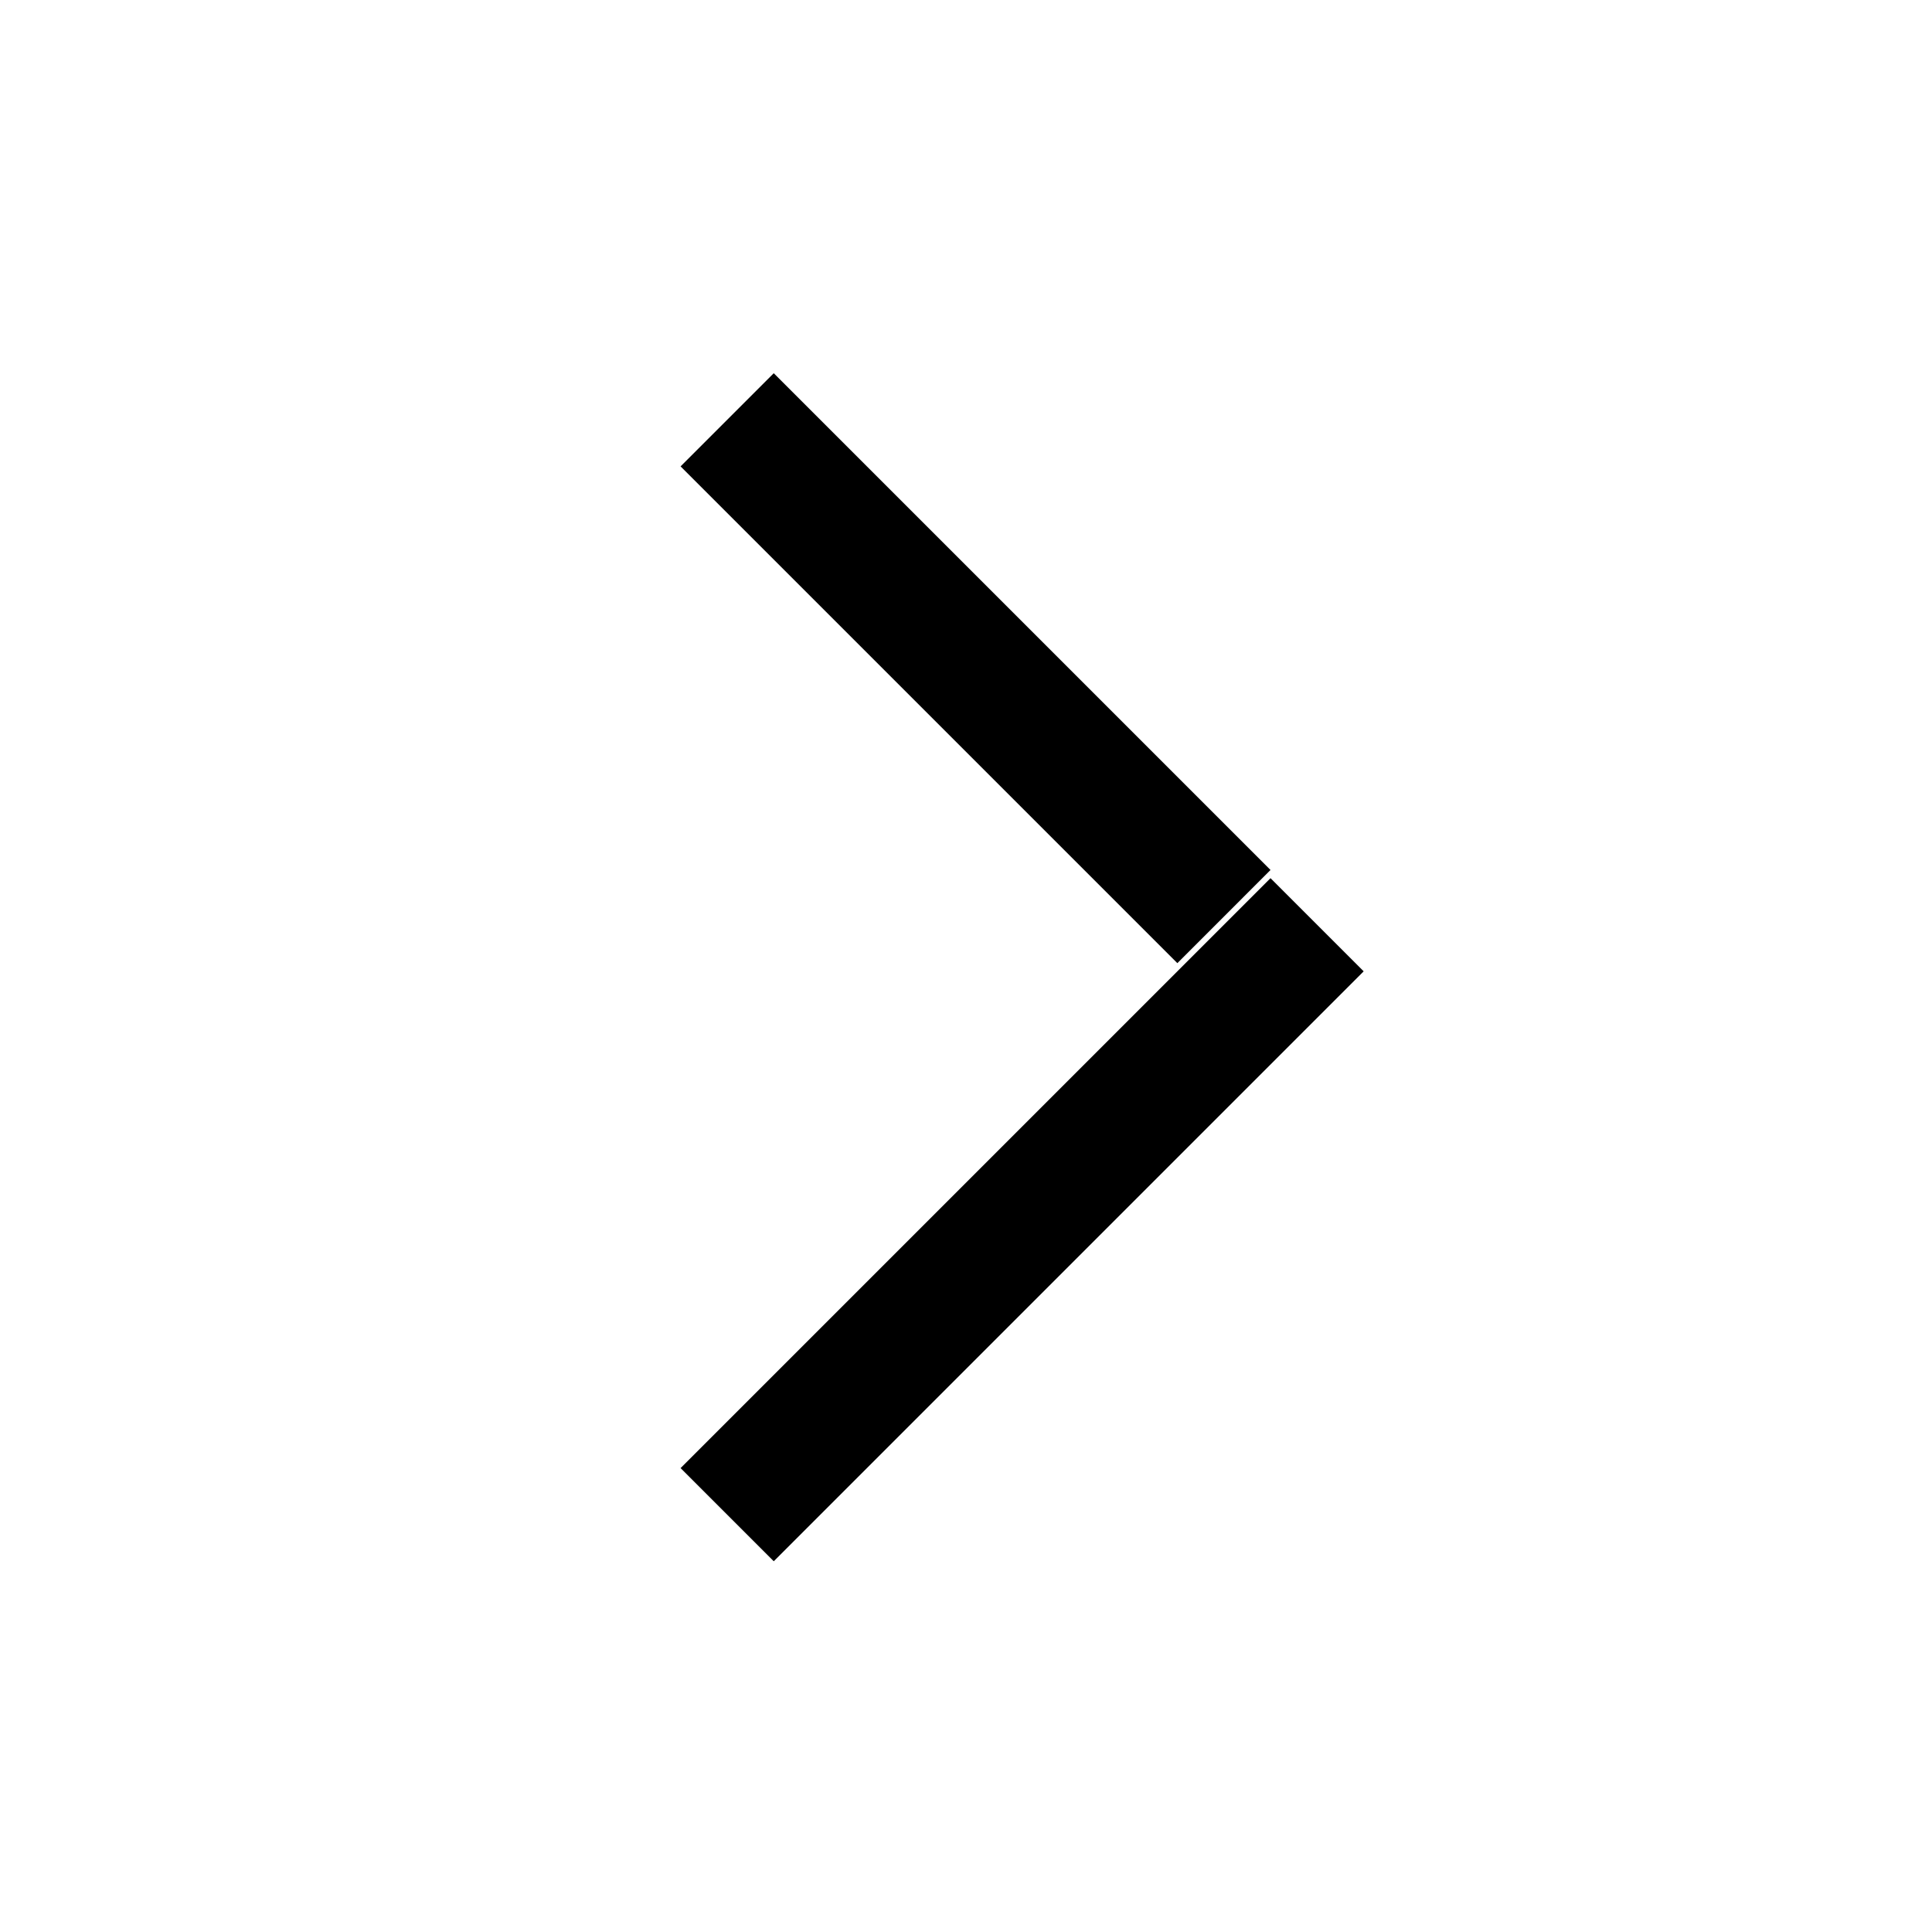 <svg width="88" height="88" viewBox="0 0 88 88" fill="none" xmlns="http://www.w3.org/2000/svg" xmlns:xlink="http://www.w3.org/1999/xlink">
	<desc>
			Created with Pixso.
	</desc>
	<path d="M57.87 39.627L35.243 17L31 21.243L53.627 43.87L57.87 39.627Z" fill-rule="evenodd" fill="#000000"/>
	<path d="M57.87 40L31 66.87L35.243 71.113L62.113 44.243L57.87 40Z" fill-rule="evenodd" fill="#000000"/>
	<defs/>
</svg>
